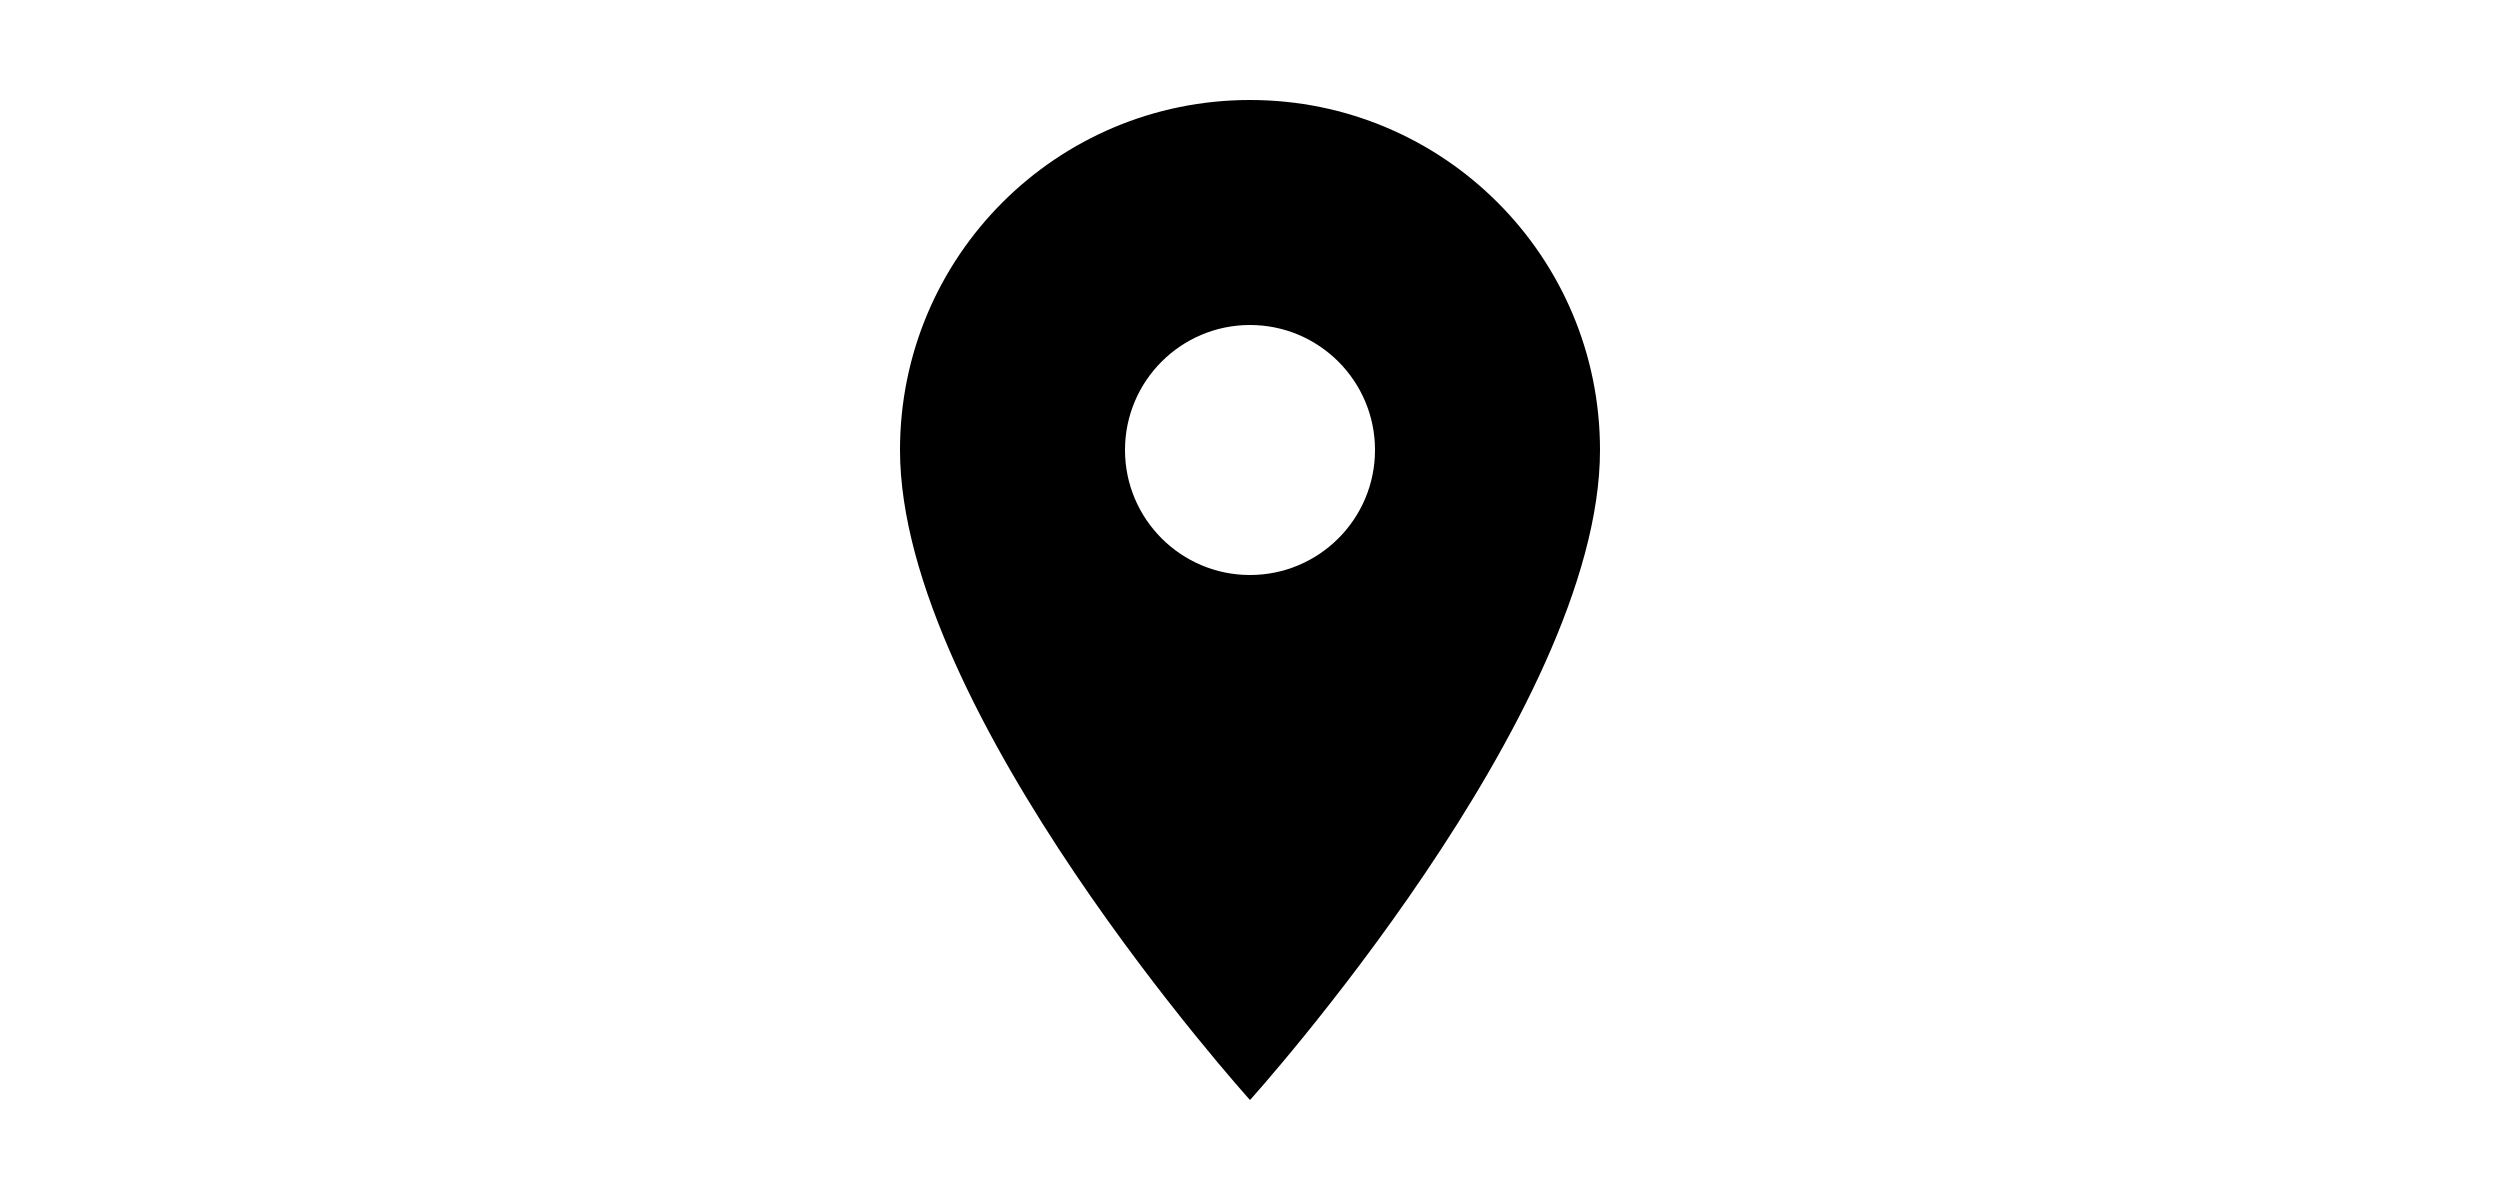 <svg width="50" xmlns="http://www.w3.org/2000/svg" class="MuiSvgIcon-root MuiSvgIcon-fontSizeMedium speed css-vubbuv" focusable="false" viewBox="0 0 24 24" aria-hidden="true" data-testid="LocationOnIcon"><path d="M12 2C8.13 2 5 5.13 5 9c0 5.25 7 13 7 13s7-7.75 7-13c0-3.87-3.13-7-7-7zm0 9.5c-1.38 0-2.5-1.12-2.5-2.5s1.12-2.5 2.5-2.5 2.5 1.12 2.5 2.5-1.12 2.5-2.5 2.5z"></path></svg>